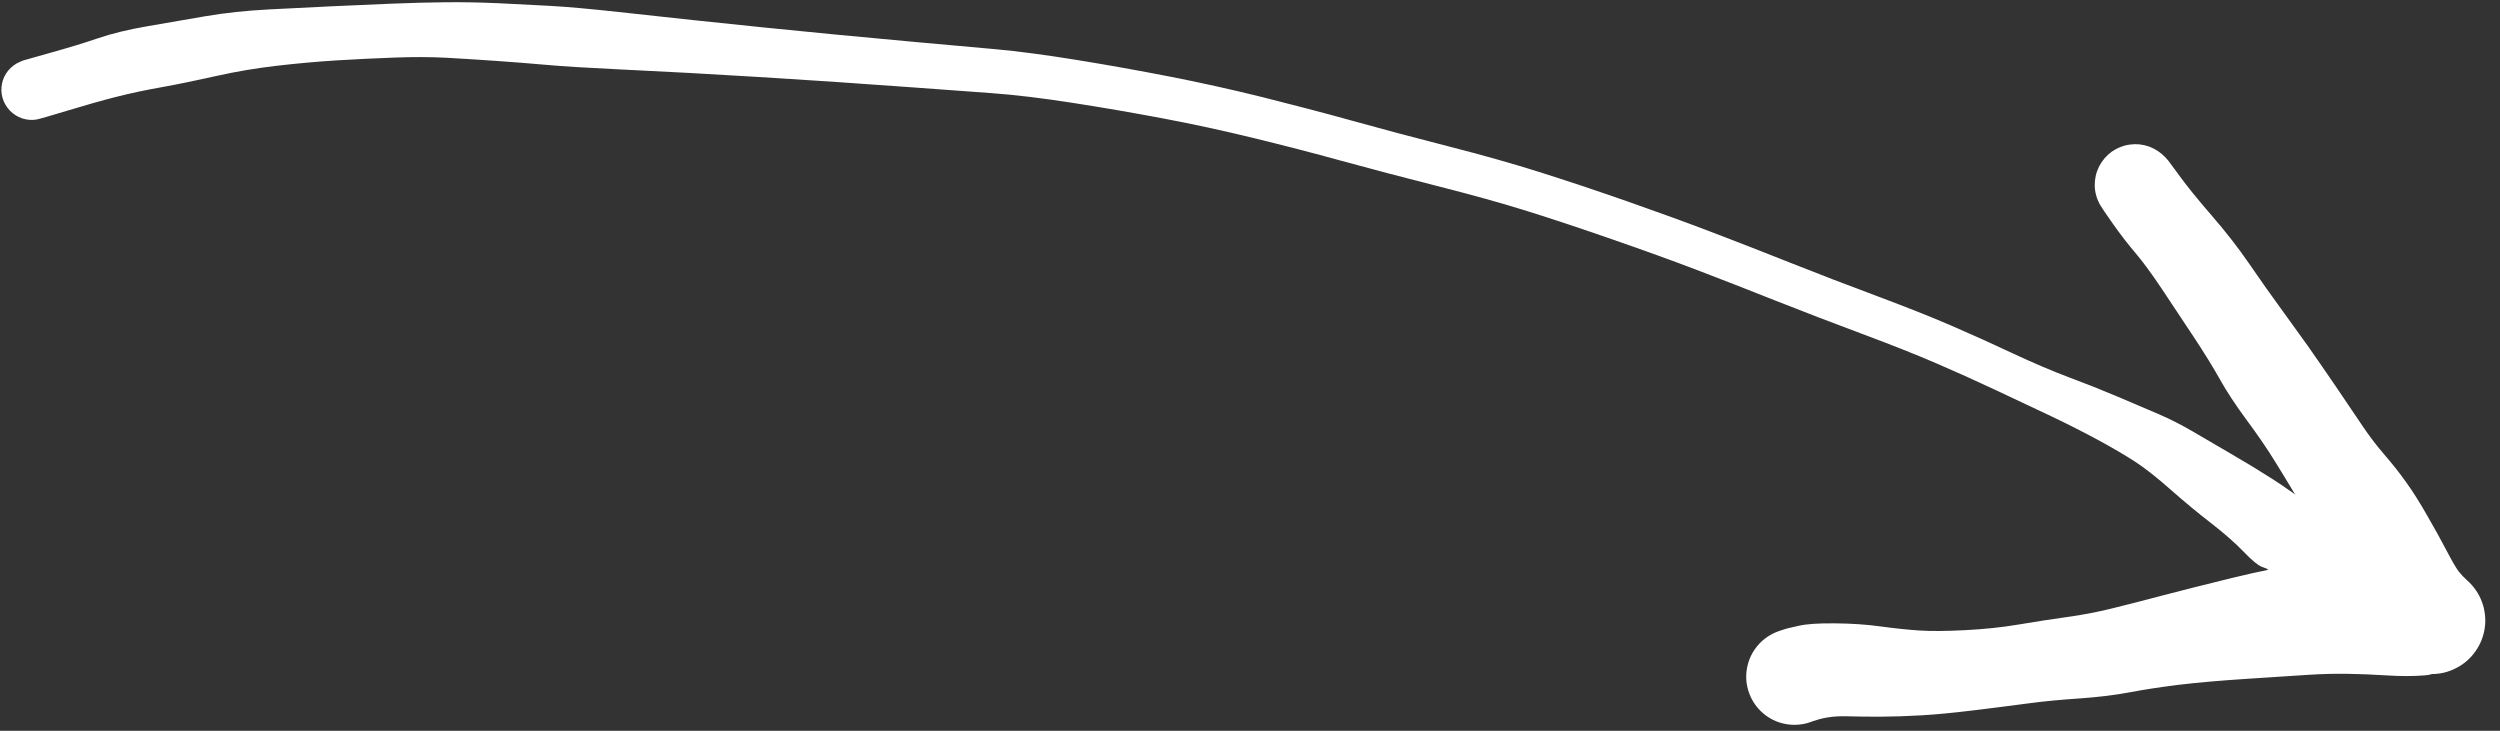 <svg width="130" height="38" viewBox="0 0 130 38" fill="none" xmlns="http://www.w3.org/2000/svg">
<rect x="0" y="0" width="130" height="38" fill="#333333" stroke="none"/>
<path d="M1.205 3.145C1.205 3.145 1.679 3.011 2.627 2.743C3.579 2.478 4.409 2.225 5.116 1.983C5.825 1.741 6.675 1.535 7.666 1.364C8.659 1.191 9.664 1.018 10.679 0.844C11.696 0.67 12.793 0.553 13.968 0.491C15.143 0.429 16.251 0.374 17.294 0.325C18.338 0.277 19.362 0.232 20.363 0.191C21.365 0.15 22.306 0.125 23.187 0.117C24.067 0.109 24.974 0.126 25.907 0.167C26.84 0.212 27.75 0.258 28.637 0.307C29.521 0.357 30.702 0.464 32.181 0.625C33.659 0.786 34.956 0.927 36.07 1.048C37.187 1.166 38.38 1.291 39.65 1.421C40.922 1.55 42.195 1.675 43.47 1.799C44.746 1.922 46.144 2.052 47.664 2.19C49.188 2.328 50.549 2.451 51.748 2.557C52.943 2.666 54.357 2.852 55.988 3.117C57.619 3.382 59.235 3.671 60.835 3.984C62.438 4.297 64.038 4.652 65.634 5.048C67.233 5.447 68.794 5.857 70.319 6.279C71.843 6.704 73.498 7.145 75.286 7.602C77.07 8.058 78.653 8.505 80.034 8.942C81.412 9.377 82.935 9.884 84.602 10.465C86.266 11.049 87.724 11.579 88.975 12.057C90.227 12.534 91.596 13.068 93.082 13.658C94.568 14.248 96.073 14.827 97.596 15.394C99.119 15.963 100.421 16.48 101.502 16.947C102.582 17.415 103.65 17.898 104.704 18.394C105.761 18.887 106.723 19.297 107.59 19.622C108.457 19.945 109.297 20.279 110.112 20.624C110.926 20.969 111.637 21.272 112.247 21.534C112.855 21.798 113.435 22.092 113.986 22.415C114.536 22.739 115.211 23.133 116.01 23.597C116.809 24.062 117.522 24.495 118.149 24.897C118.776 25.299 119.508 25.814 120.345 26.443C121.179 27.073 121.638 27.496 121.722 27.712C121.806 27.928 121.855 28.151 121.868 28.383C121.879 28.614 121.852 28.841 121.788 29.063C121.724 29.285 121.627 29.493 121.496 29.686C121.365 29.876 121.206 30.041 121.021 30.181C120.835 30.319 120.632 30.424 120.411 30.497C120.191 30.57 119.964 30.605 119.73 30.602C119.497 30.601 119.271 30.564 119.051 30.49C118.832 30.413 118.631 30.304 118.446 30.163C118.262 30.022 118.105 29.855 117.976 29.663C117.847 29.467 117.753 29.259 117.693 29.037C117.631 28.812 117.608 28.584 117.625 28.353C117.638 28.121 117.689 27.897 117.776 27.682C117.863 27.47 117.982 27.275 118.134 27.097C118.285 26.922 118.461 26.776 118.661 26.658C118.861 26.541 119.074 26.458 119.301 26.409C119.528 26.361 119.757 26.35 119.988 26.377C120.219 26.404 120.439 26.466 120.649 26.564C120.858 26.664 121.047 26.793 121.217 26.952C121.383 27.113 121.52 27.297 121.626 27.503C121.736 27.708 121.808 27.925 121.842 28.156C121.88 28.384 121.879 28.613 121.839 28.842C121.799 29.069 121.724 29.285 121.616 29.491C121.506 29.693 121.365 29.875 121.194 30.035C121.025 30.192 120.835 30.319 120.623 30.414C120.411 30.509 120.191 30.568 119.961 30.592C119.728 30.616 119.498 30.603 119.272 30.552C119.045 30.499 118.834 30.412 118.637 30.291C118.438 30.17 118.263 30.021 118.114 29.843C117.965 29.667 117.89 29.579 117.89 29.579C117.89 29.579 117.793 29.542 117.598 29.467C117.405 29.392 117.091 29.128 116.656 28.675C116.218 28.224 115.663 27.737 114.989 27.213C114.313 26.692 113.609 26.109 112.878 25.466C112.15 24.822 111.524 24.33 110.999 23.99C110.471 23.65 109.835 23.278 109.09 22.874C108.342 22.47 107.539 22.063 106.679 21.652C105.819 21.244 104.871 20.797 103.834 20.311C102.801 19.824 101.759 19.355 100.71 18.902C99.663 18.449 98.371 17.937 96.835 17.364C95.299 16.791 93.792 16.212 92.313 15.628C90.834 15.04 89.478 14.512 88.245 14.041C87.014 13.571 85.576 13.05 83.93 12.479C82.284 11.905 80.79 11.408 79.448 10.987C78.106 10.566 76.534 10.129 74.734 9.673C72.933 9.215 71.28 8.78 69.773 8.367C68.267 7.952 66.733 7.554 65.17 7.175C63.608 6.792 62.036 6.452 60.456 6.154C58.876 5.856 57.298 5.585 55.721 5.34C54.145 5.096 52.758 4.93 51.56 4.843C50.36 4.753 48.997 4.653 47.471 4.544C45.949 4.433 44.548 4.334 43.27 4.248C41.992 4.162 40.716 4.081 39.442 4.003C38.169 3.926 36.972 3.856 35.853 3.794C34.731 3.734 33.433 3.668 31.957 3.595C30.482 3.525 29.309 3.452 28.438 3.375C27.567 3.298 26.683 3.229 25.787 3.166C24.893 3.103 24.035 3.049 23.212 3.003C22.389 2.96 21.484 2.957 20.496 2.994C19.508 3.03 18.506 3.08 17.489 3.141C16.473 3.205 15.437 3.298 14.384 3.421C13.33 3.543 12.289 3.719 11.261 3.948C10.234 4.18 9.287 4.374 8.421 4.531C7.552 4.685 6.753 4.855 6.024 5.042C5.293 5.228 4.455 5.465 3.511 5.752C2.565 6.038 2.029 6.192 1.904 6.214C1.778 6.236 1.652 6.242 1.524 6.231C1.399 6.221 1.276 6.196 1.156 6.157C1.033 6.115 0.918 6.06 0.811 5.992C0.704 5.925 0.606 5.846 0.516 5.755C0.427 5.662 0.351 5.561 0.288 5.451C0.222 5.342 0.171 5.225 0.135 5.101C0.1 4.981 0.079 4.856 0.073 4.727C0.068 4.601 0.078 4.476 0.104 4.352C0.128 4.228 0.167 4.108 0.222 3.992C0.277 3.879 0.345 3.772 0.426 3.671C0.506 3.573 0.598 3.486 0.701 3.409C0.801 3.331 0.911 3.268 1.03 3.219C1.147 3.169 1.205 3.145 1.205 3.145Z" fill="white"/>
<path d="M112.765 8.37C112.765 8.37 112.962 8.638 113.356 9.173C113.746 9.709 114.297 10.387 115.008 11.208C115.722 12.027 116.375 12.867 116.967 13.727C117.557 14.586 118.1 15.355 118.597 16.033C119.092 16.711 119.554 17.353 119.985 17.958C120.413 18.566 120.913 19.29 121.486 20.13C122.055 20.971 122.517 21.655 122.871 22.179C123.225 22.703 123.601 23.195 123.998 23.653C124.395 24.111 124.766 24.581 125.11 25.062C125.455 25.54 125.824 26.124 126.218 26.815C126.616 27.504 126.957 28.122 127.242 28.67C127.53 29.219 127.737 29.572 127.863 29.729C127.99 29.887 128.137 30.041 128.304 30.191C128.475 30.342 128.623 30.511 128.75 30.698C128.877 30.882 128.98 31.081 129.059 31.293C129.139 31.503 129.191 31.721 129.215 31.945C129.243 32.169 129.242 32.394 129.212 32.619C129.183 32.842 129.128 33.058 129.047 33.268C128.965 33.479 128.859 33.676 128.728 33.861C128.601 34.046 128.451 34.213 128.281 34.362C128.11 34.512 127.924 34.637 127.723 34.739C127.524 34.843 127.313 34.922 127.092 34.976C126.873 35.028 126.651 35.052 126.425 35.05C126.197 35.05 125.974 35.022 125.756 34.967C125.538 34.912 125.329 34.83 125.128 34.723C124.93 34.618 125.185 34.645 125.894 34.802C126.606 34.962 126.67 35.067 126.086 35.119C125.502 35.167 124.843 35.168 124.109 35.121C123.375 35.075 122.696 35.047 122.072 35.039C121.45 35.028 120.785 35.044 120.075 35.088C119.368 35.135 118.303 35.204 116.879 35.296C115.457 35.389 114.269 35.492 113.316 35.607C112.364 35.724 111.504 35.856 110.736 36.002C109.97 36.146 109.101 36.251 108.13 36.319C107.156 36.384 106.277 36.468 105.493 36.573C104.712 36.678 103.779 36.797 102.695 36.93C101.61 37.063 100.685 37.153 99.92 37.197C99.151 37.241 98.456 37.264 97.833 37.267C97.213 37.27 96.603 37.263 96.004 37.246C95.404 37.231 94.872 37.303 94.409 37.46C93.945 37.615 93.576 37.692 93.303 37.691C93.029 37.69 92.762 37.645 92.501 37.557C92.243 37.469 92.005 37.341 91.788 37.173C91.568 37.008 91.383 36.812 91.232 36.586C91.079 36.359 90.966 36.113 90.894 35.847C90.822 35.584 90.793 35.315 90.807 35.041C90.824 34.769 90.883 34.506 90.985 34.252C91.089 33.998 91.23 33.767 91.408 33.559C91.586 33.352 91.792 33.179 92.026 33.04C92.263 32.899 92.515 32.799 92.783 32.74C93.05 32.685 93.32 32.672 93.591 32.702C93.865 32.733 94.126 32.806 94.374 32.923C94.622 33.037 94.846 33.189 95.045 33.38C95.241 33.567 95.403 33.782 95.531 34.026C95.659 34.267 95.745 34.523 95.79 34.794C95.832 35.065 95.83 35.336 95.784 35.605C95.74 35.874 95.654 36.13 95.524 36.371C95.394 36.612 95.229 36.826 95.029 37.013C94.828 37.2 94.604 37.351 94.356 37.464C94.108 37.578 93.847 37.649 93.574 37.677C93.3 37.706 93.031 37.69 92.764 37.631C92.496 37.572 92.244 37.471 92.008 37.328C91.776 37.186 91.57 37.01 91.392 36.8C91.216 36.59 91.078 36.358 90.978 36.103C90.878 35.848 90.82 35.585 90.805 35.314C90.793 35.039 90.824 34.772 90.899 34.51C90.972 34.245 91.086 34 91.241 33.775C91.396 33.549 91.583 33.354 91.8 33.19C92.02 33.026 92.26 32.9 92.519 32.811C92.781 32.725 92.912 32.683 92.912 32.683C92.909 32.682 93.112 32.636 93.519 32.544C93.924 32.448 94.556 32.405 95.413 32.414C96.274 32.42 97.075 32.475 97.815 32.578C98.555 32.679 99.222 32.748 99.814 32.786C100.404 32.826 101.199 32.821 102.198 32.768C103.201 32.717 104.126 32.618 104.975 32.474C105.827 32.329 106.653 32.202 107.454 32.09C108.254 31.982 109.049 31.83 109.837 31.635C110.629 31.44 111.492 31.219 112.427 30.971C113.363 30.724 114.589 30.415 116.106 30.044C117.625 29.673 118.707 29.467 119.352 29.426C119.999 29.383 120.846 29.362 121.892 29.365C122.939 29.367 123.769 29.421 124.383 29.525C124.999 29.629 125.765 29.727 126.681 29.821C127.596 29.918 128.137 30.041 128.304 30.191C128.472 30.341 128.62 30.51 128.75 30.698C128.877 30.882 128.98 31.081 129.059 31.293C129.136 31.503 129.188 31.72 129.215 31.945C129.24 32.169 129.239 32.394 129.212 32.619C129.183 32.842 129.128 33.058 129.047 33.268C128.965 33.479 128.859 33.676 128.728 33.861C128.601 34.046 128.451 34.213 128.281 34.362C128.11 34.512 127.924 34.637 127.723 34.739C127.524 34.843 127.313 34.922 127.092 34.976C126.873 35.028 126.651 35.052 126.425 35.05C126.2 35.05 125.977 35.023 125.756 34.967C125.538 34.912 125.329 34.83 125.128 34.723C124.93 34.618 124.649 34.378 124.285 34.003C123.924 33.628 123.542 33.116 123.139 32.467C122.736 31.818 122.387 31.169 122.092 30.518C121.793 29.869 121.503 29.291 121.22 28.784C120.939 28.276 120.617 27.739 120.253 27.174C119.888 26.609 119.558 26.076 119.261 25.575C118.961 25.071 118.623 24.515 118.246 23.909C117.869 23.3 117.395 22.609 116.822 21.836C116.25 21.061 115.788 20.359 115.437 19.73C115.086 19.102 114.626 18.357 114.058 17.497C113.49 16.634 112.939 15.803 112.403 15.004C111.867 14.205 111.41 13.583 111.03 13.14C110.651 12.694 110.269 12.199 109.884 11.656C109.502 11.114 109.269 10.768 109.184 10.619C109.103 10.468 109.04 10.31 108.998 10.146C108.952 9.981 108.928 9.813 108.926 9.642C108.924 9.473 108.942 9.306 108.979 9.14C109.017 8.972 109.075 8.812 109.151 8.66C109.228 8.509 109.322 8.368 109.432 8.237C109.544 8.107 109.669 7.992 109.806 7.89C109.946 7.792 110.096 7.712 110.256 7.65C110.415 7.585 110.578 7.541 110.746 7.518C110.917 7.494 111.087 7.491 111.254 7.507C111.424 7.526 111.59 7.564 111.752 7.62C111.911 7.679 112.062 7.755 112.204 7.85C112.349 7.945 112.48 8.055 112.596 8.179C112.711 8.306 112.768 8.37 112.765 8.37Z" fill="white"/>
</svg>
